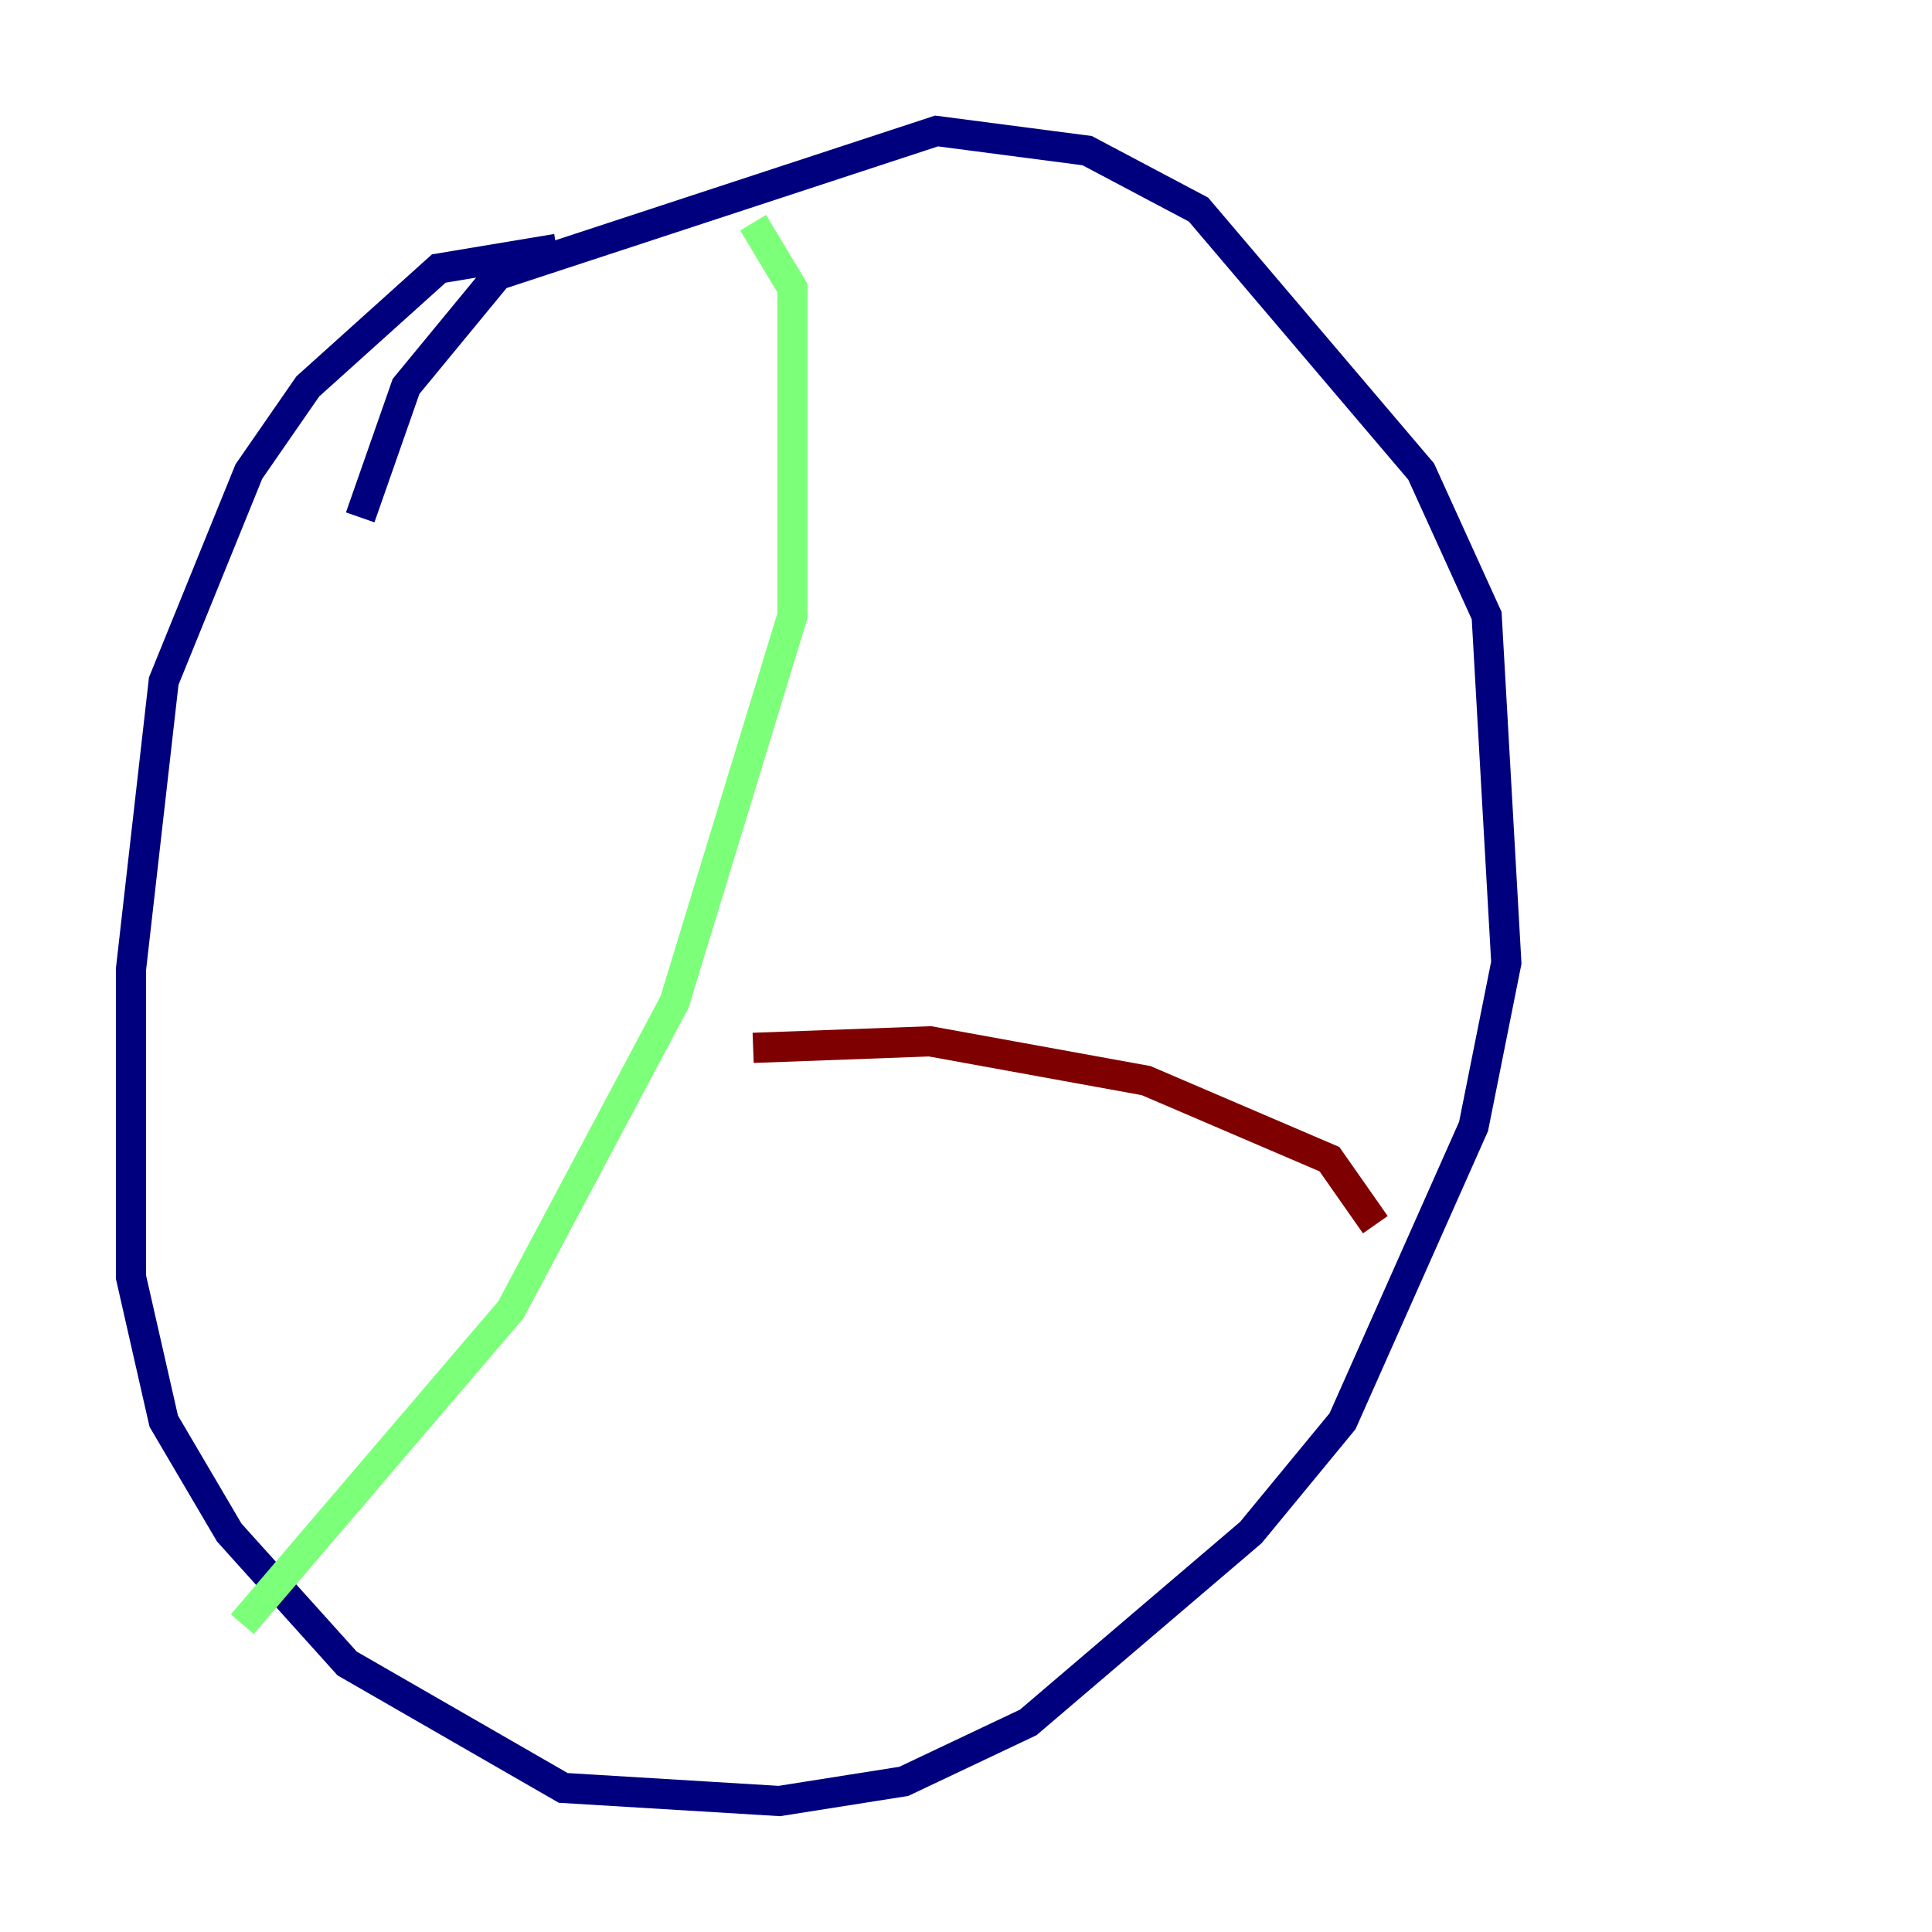 <?xml version="1.0" encoding="utf-8" ?>
<svg baseProfile="tiny" height="128" version="1.2" viewBox="0,0,128,128" width="128" xmlns="http://www.w3.org/2000/svg" xmlns:ev="http://www.w3.org/2001/xml-events" xmlns:xlink="http://www.w3.org/1999/xlink"><defs /><polyline fill="none" points="36.881,16.488 29.071,17.79 20.393,25.6 16.488,31.241 10.848,45.125 8.678,64.217 8.678,84.61 10.848,94.156 15.186,101.532 22.997,110.21 37.315,118.454 51.634,119.322 59.878,118.02 68.122,114.115 82.875,101.532 88.949,94.156 97.627,74.63 99.797,63.783 98.495,40.786 94.156,31.241 79.403,13.885 72.027,9.98 62.047,8.678 32.976,18.224 26.902,25.6 23.864,34.278" stroke="#00007f" stroke-width="2" /><polyline fill="none" points="49.898,14.752 52.502,19.091 52.502,40.786 44.691,66.386 33.844,86.78 16.054,107.607" stroke="#7cff79" stroke-width="2" /><polyline fill="none" points="49.898,69.424 61.614,68.99 75.932,71.593 88.081,76.8 91.119,81.139" stroke="#7f0000" stroke-width="2" /></svg>